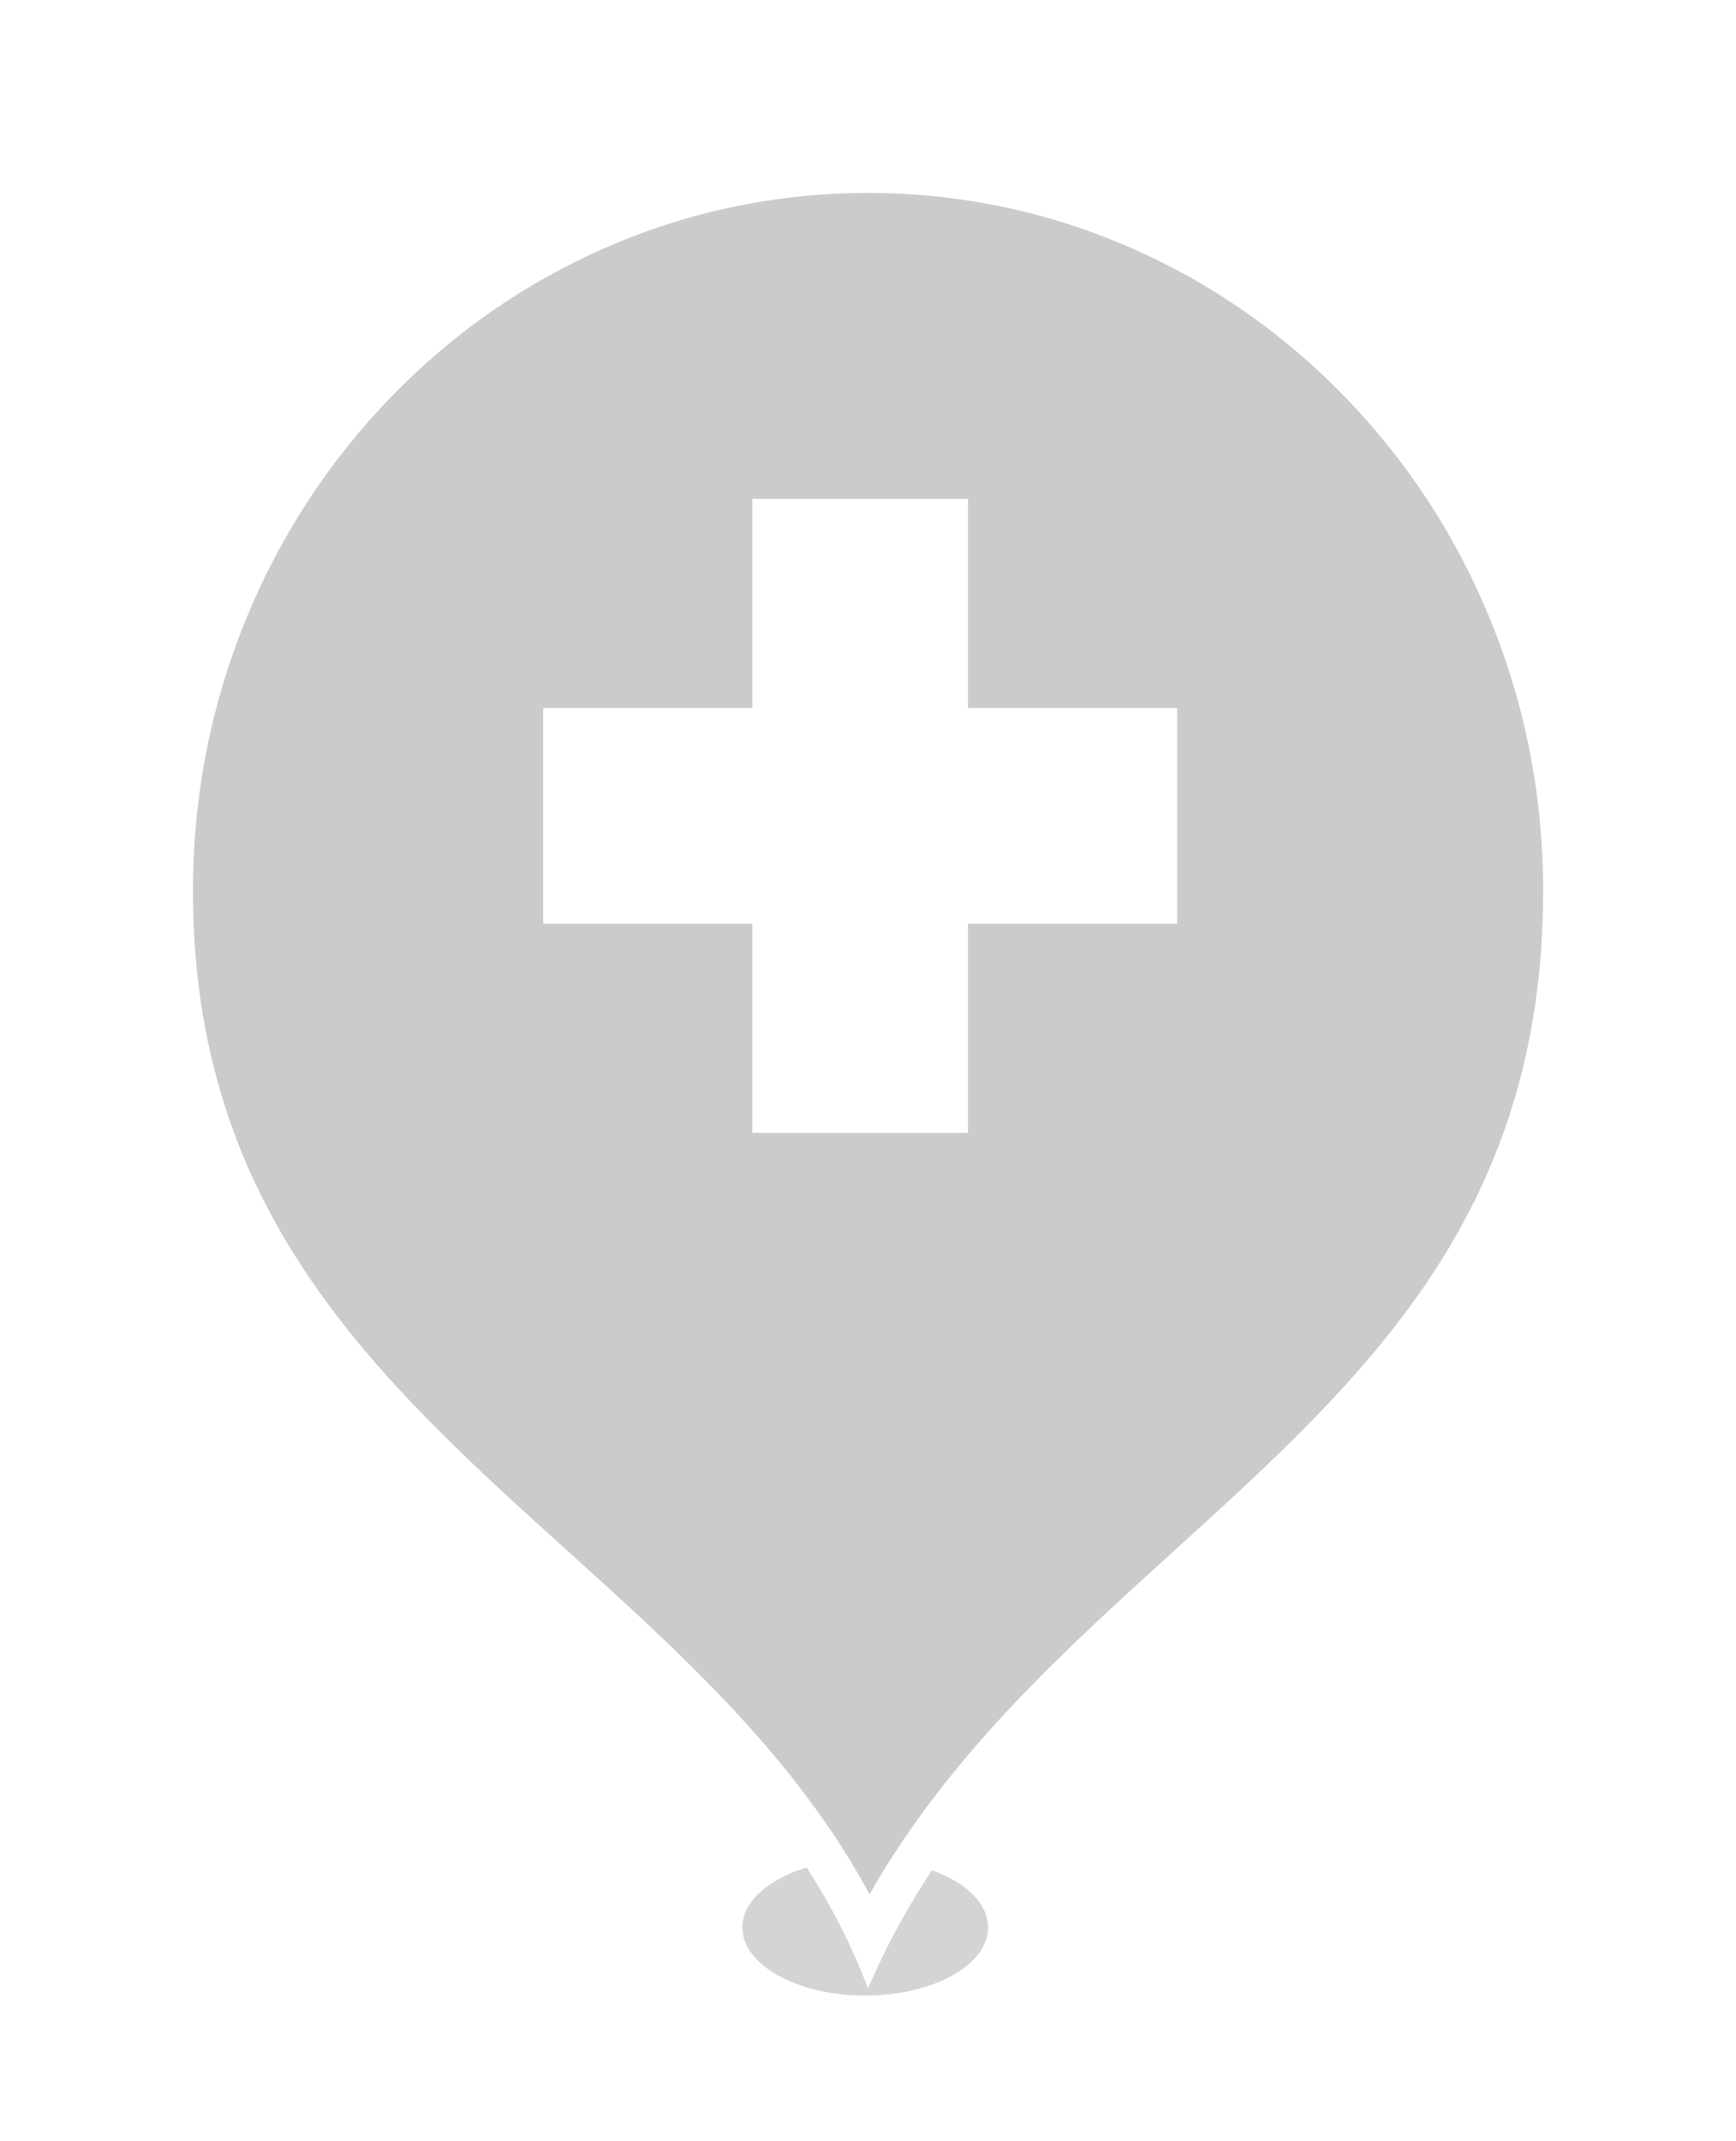 <svg xmlns="http://www.w3.org/2000/svg" xmlns:xlink="http://www.w3.org/1999/xlink" width="85.488" height="105.408" viewBox="0 0 85.488 105.408">
  <defs>
    <filter id="Shape" x="0" y="0" width="85.488" height="105.408" filterUnits="userSpaceOnUse">
      <feOffset dy="3" input="SourceAlpha"/>
      <feGaussianBlur stdDeviation="2.5" result="blur"/>
      <feFlood flood-opacity="0.235"/>
      <feComposite operator="in" in2="blur"/>
      <feComposite in="SourceGraphic"/>
    </filter>
  </defs>
  <g id="icn_location_80x100_off" transform="translate(-404.5 -3544.5)">
    <rect id="사각형_5918" data-name="사각형 5918" width="80" height="100" transform="translate(407 3546)" fill="none"/>
    <g id="그룹_21291" data-name="그룹 21291" transform="translate(61.203 2951.723)">
      <g id="그룹_21288" data-name="그룹 21288">
        <ellipse id="타원_406" data-name="타원 406" cx="6.05" cy="3.355" rx="6.05" ry="3.355" transform="translate(379.855 684.331)" opacity="0.168" style="mix-blend-mode: multiply;isolation: isolate"/>
        <g transform="matrix(1, 0, 0, 1, 343.3, 592.78)" filter="url(#Shape)">
          <g id="Shape-2" data-name="Shape" transform="translate(7.5 4.5)" fill="#cbcbcb">
            <path d="M 35.288 87.942 C 31.807 80.472 25.698 74.955 19.774 69.605 C 15.143 65.423 10.354 61.099 6.83 55.865 C 4.948 53.069 3.567 50.243 2.606 47.225 C 1.525 43.829 1 40.274 1 36.358 C 1 31.581 1.907 26.947 3.695 22.585 C 5.421 18.374 7.893 14.592 11.041 11.345 C 14.186 8.1 17.848 5.553 21.925 3.774 C 26.143 1.933 30.624 1 35.244 1 C 39.863 1 44.344 1.933 48.562 3.774 C 52.639 5.553 56.301 8.1 59.447 11.345 C 62.595 14.592 65.066 18.374 66.793 22.585 C 68.581 26.947 69.488 31.581 69.488 36.358 C 69.488 40.317 68.974 43.894 67.918 47.294 C 66.978 50.32 65.624 53.142 63.778 55.921 C 60.316 61.133 55.561 65.449 50.963 69.622 C 45.117 74.928 39.088 80.399 35.288 87.942 Z" stroke="none"/>
            <path d="M 35.244 2 C 30.763 2 26.416 2.905 22.325 4.69 C 18.368 6.417 14.813 8.89 11.759 12.041 C 8.7 15.197 6.298 18.872 4.62 22.965 C 2.882 27.205 2 31.711 2 36.358 C 2 40.17 2.51 43.625 3.559 46.922 C 4.49 49.848 5.832 52.591 7.66 55.306 C 11.115 60.439 15.857 64.722 20.444 68.863 C 25.978 73.861 31.672 79.002 35.317 85.771 C 39.201 78.947 44.824 73.843 50.291 68.882 C 59.649 60.389 68.488 52.367 68.488 36.358 C 68.488 31.711 67.606 27.205 65.867 22.965 C 64.189 18.872 61.788 15.197 58.729 12.041 C 55.674 8.89 52.119 6.417 48.162 4.69 C 44.071 2.905 39.725 2 35.244 2 M 35.244 0 C 54.708 0 70.488 16.278 70.488 36.358 C 70.488 64.637 44.185 69.452 35.244 90.408 C 27.498 69.971 0 64.637 0 36.358 C 0 16.278 15.779 0 35.244 0 Z" stroke="none" fill="#fff"/>
          </g>
        </g>
      </g>
      <path id="패스_14135" data-name="패스 14135" d="M-115.9,508.615h-10.3v-10.3h-10.621v10.3h-10.3v10.621h10.3v10.3H-126.2v-10.3h10.3Z" transform="translate(517.167 119.027)" fill="#fff"/>
    </g>
  </g>
</svg>
